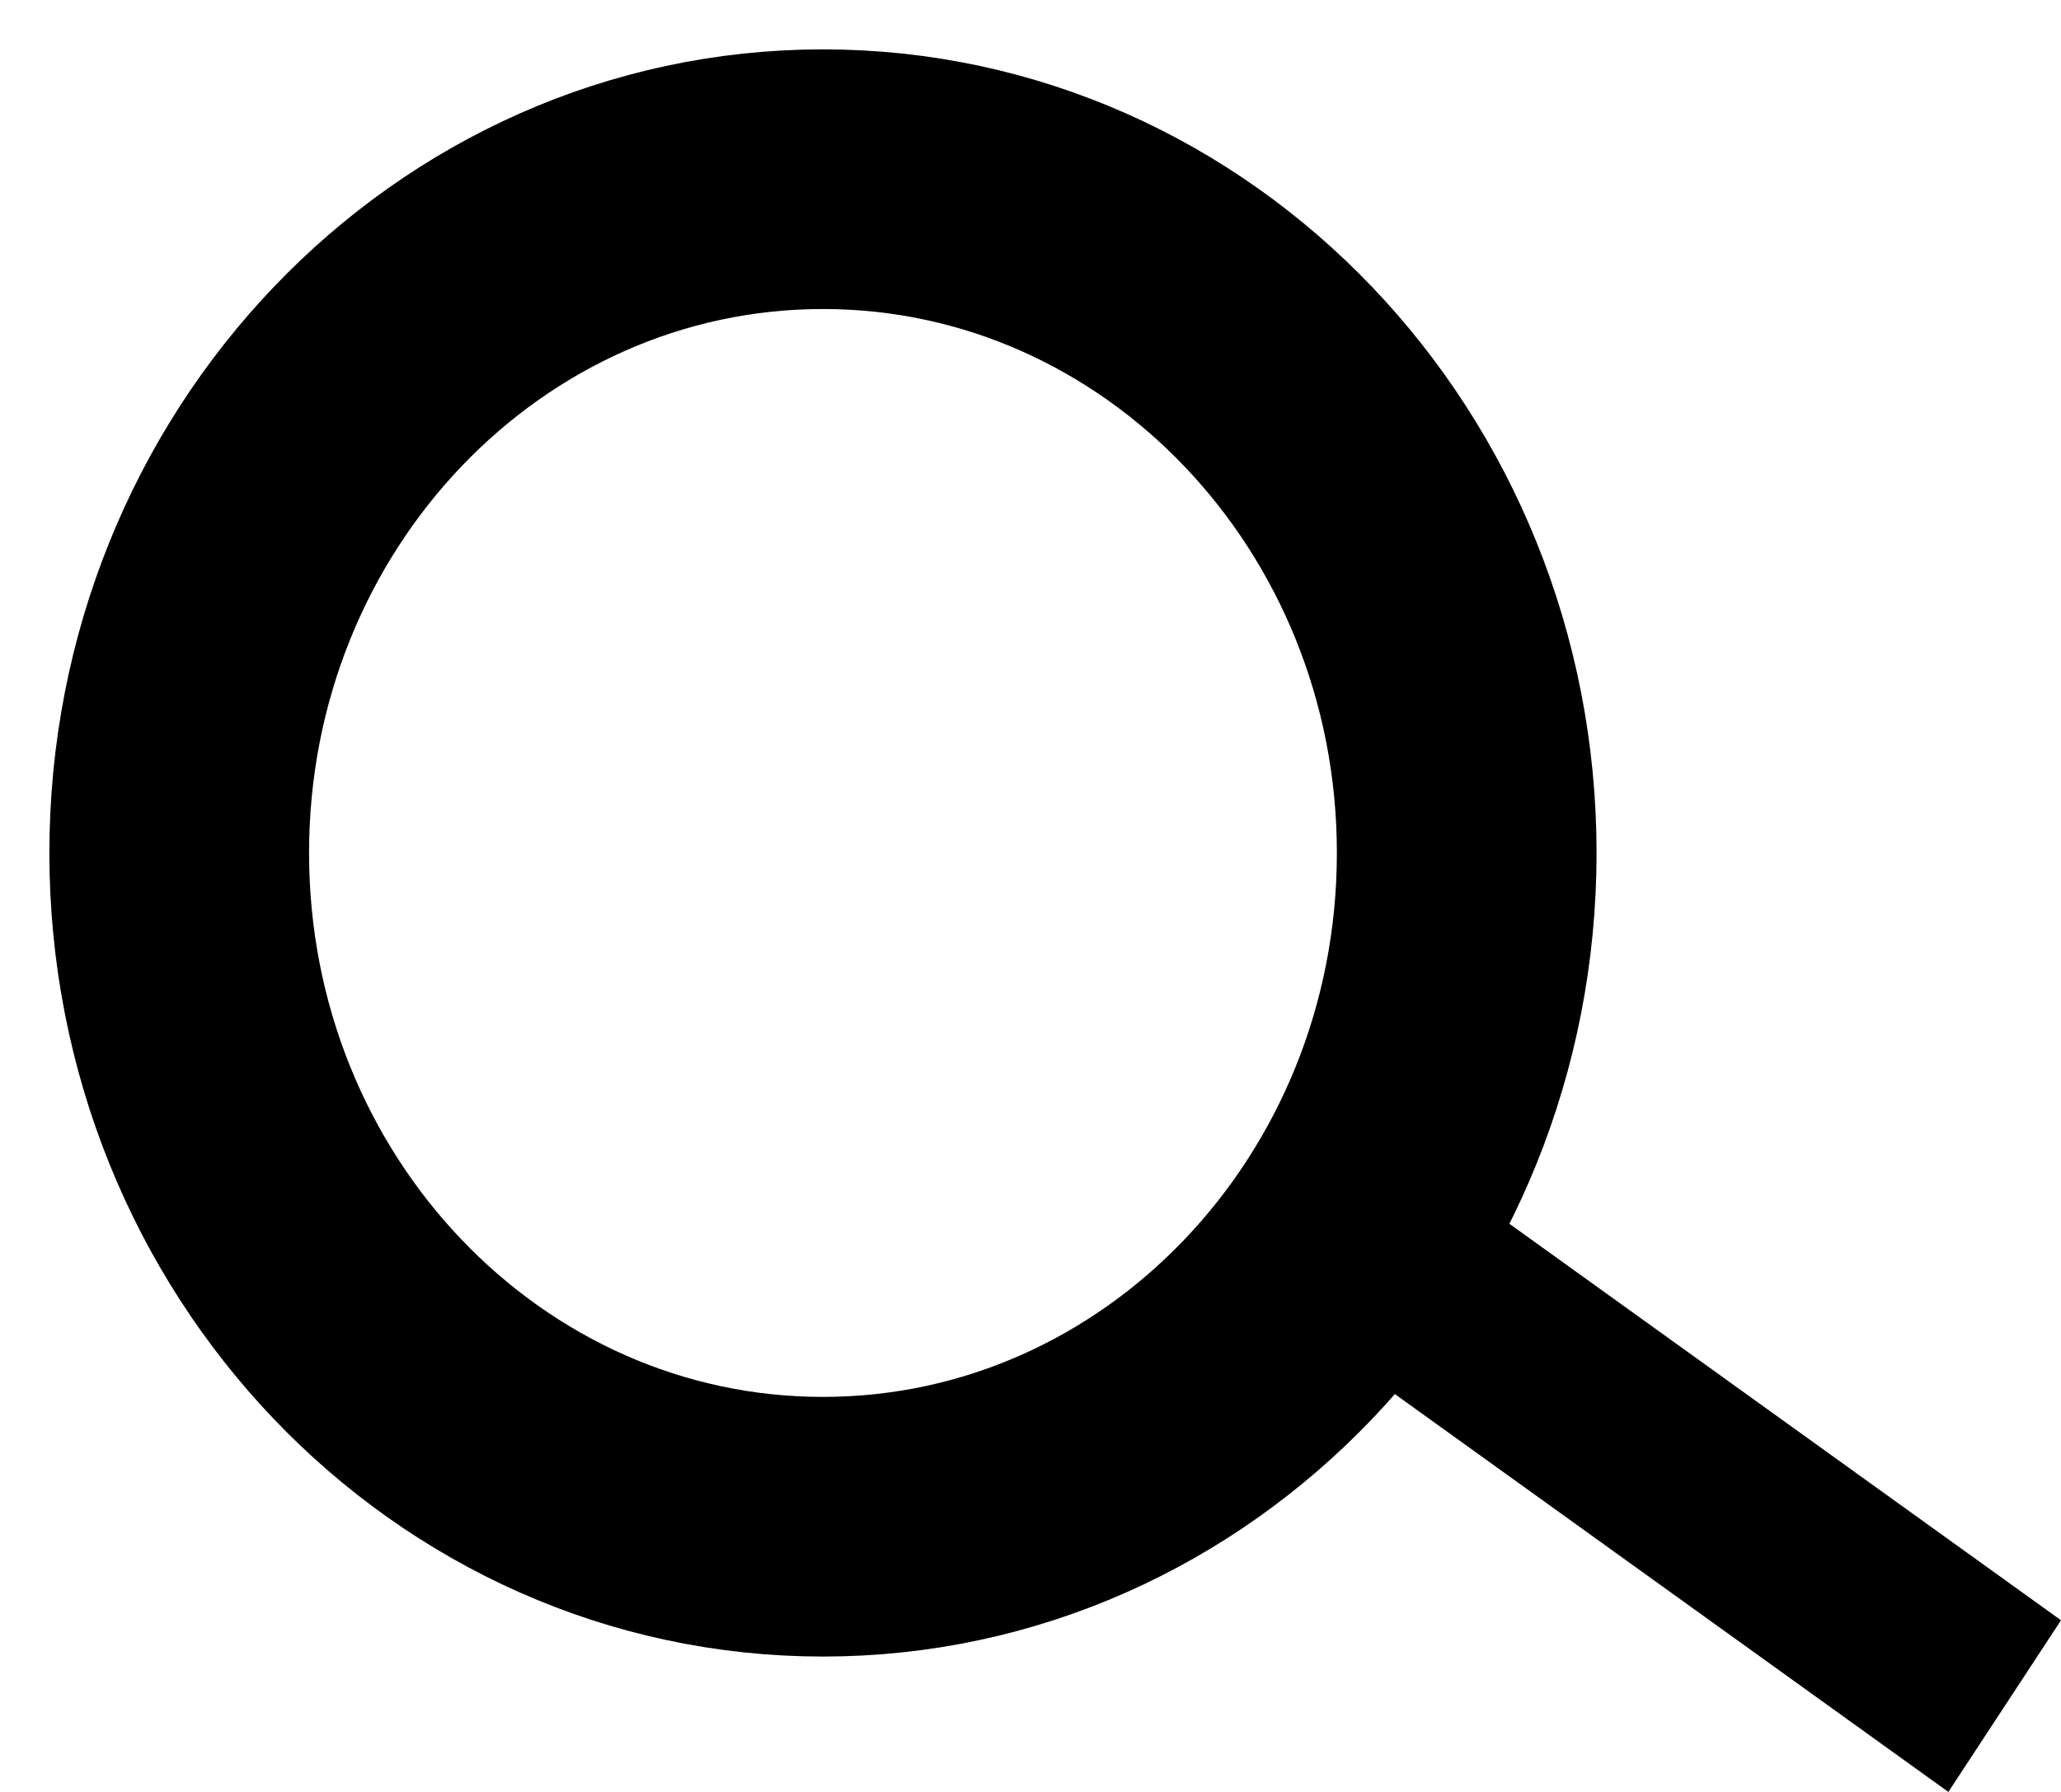 <svg width="23" height="20" viewBox="0 0 23 20" fill="none" xmlns="http://www.w3.org/2000/svg">
<path d="M9.184 17.04C13.151 17.04 16.368 13.673 16.368 9.52C16.368 5.367 13.151 2 9.184 2C5.216 2 2 5.367 2 9.52C2 13.673 5.216 17.04 9.184 17.04Z" stroke="black" stroke-width="2.898" stroke-miterlimit="10"/>
<path d="M23 18.084L15.69 12.829L14.433 14.745L21.743 20L23 18.084Z" fill="black"/>
</svg>
